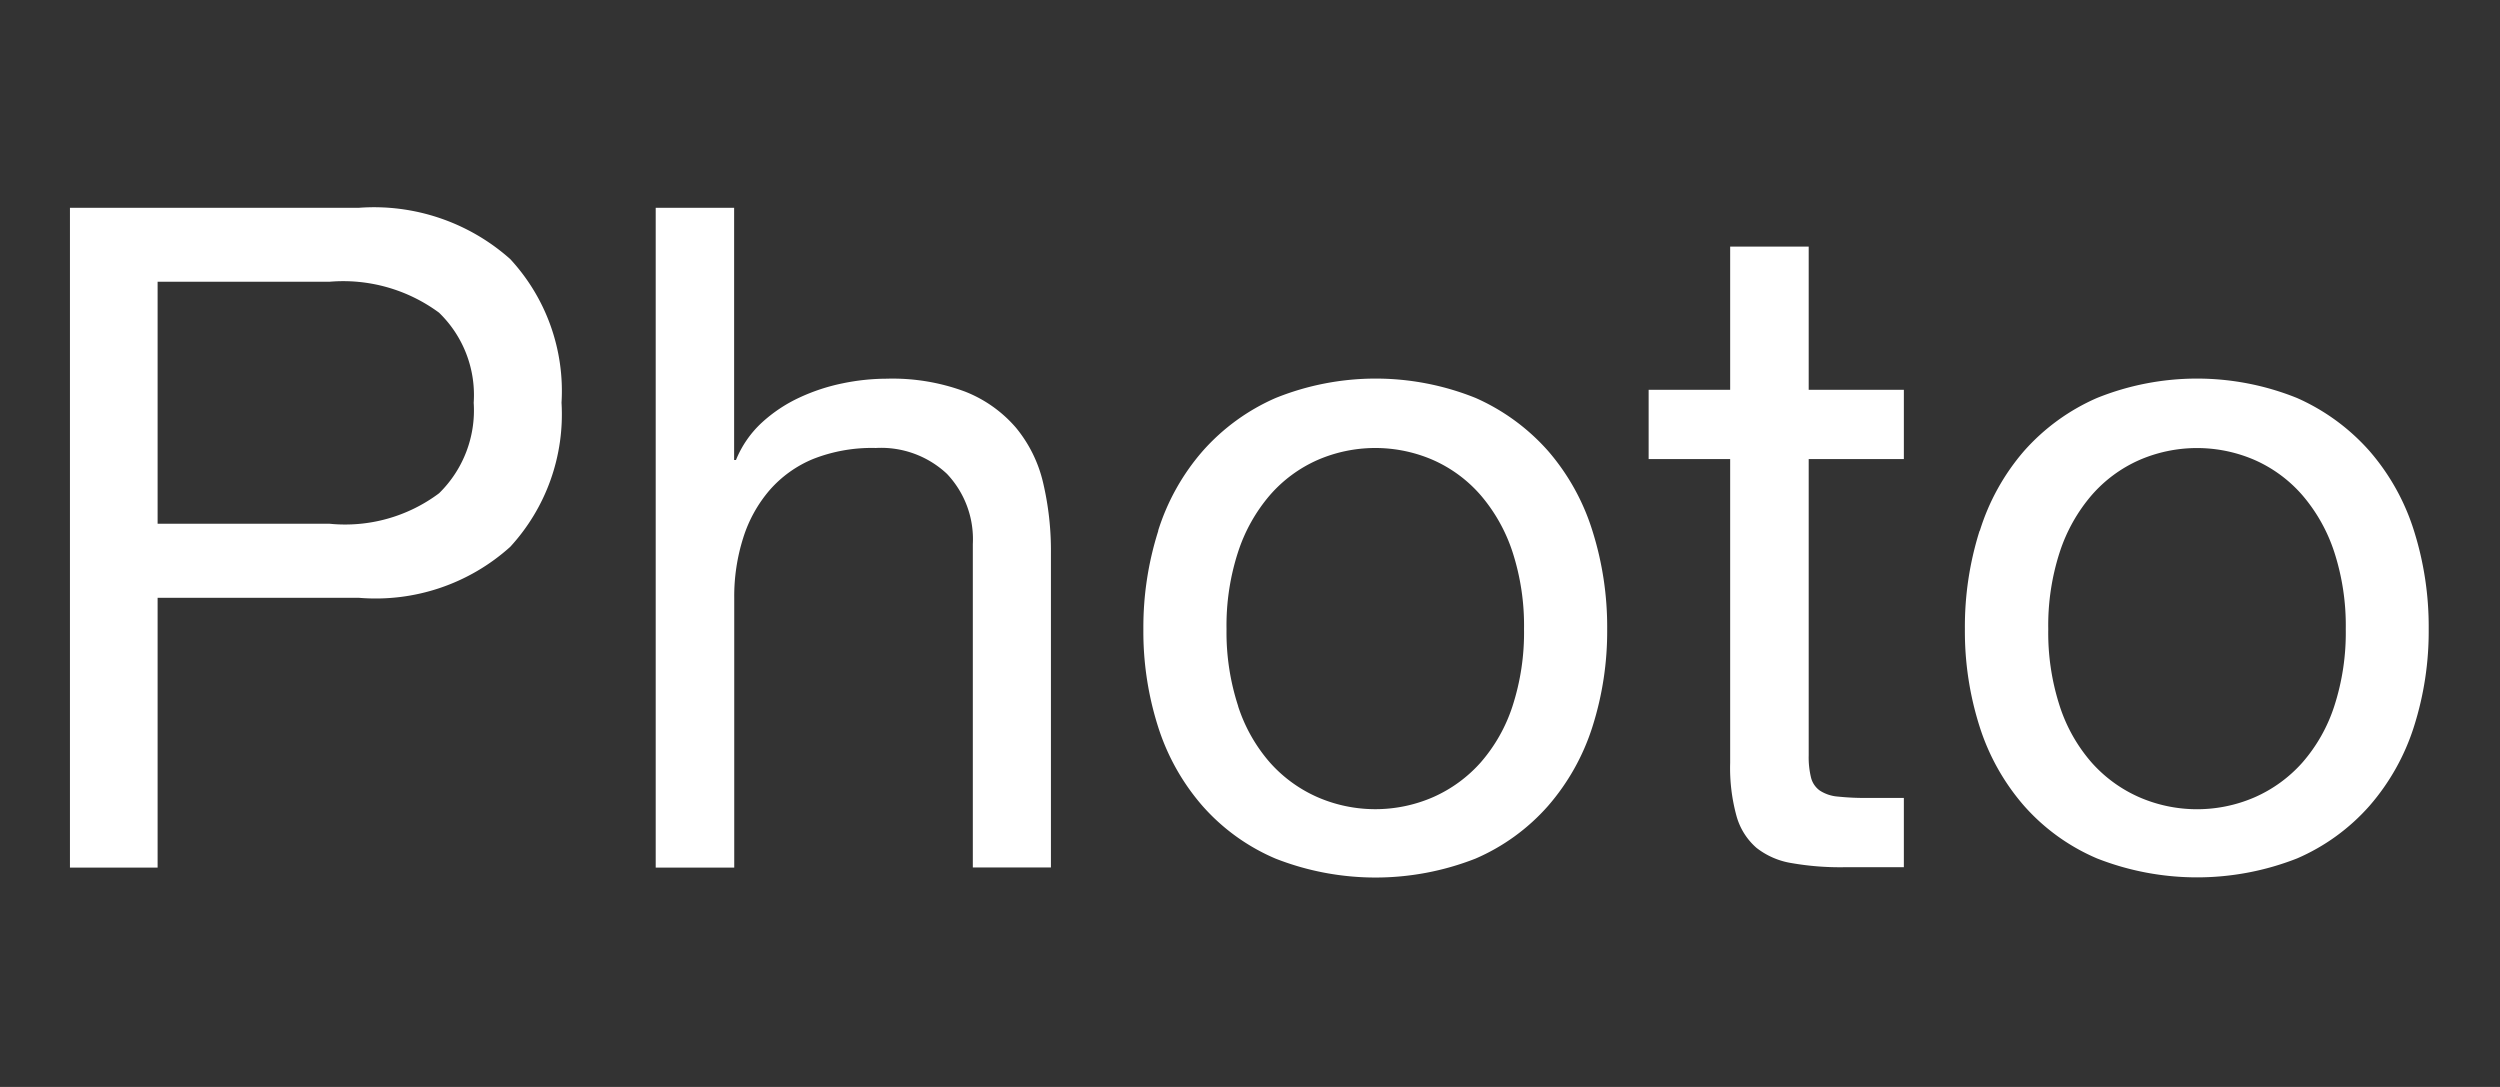 <svg xmlns="http://www.w3.org/2000/svg" width="46" height="20" viewBox="0 0 46 20">
  <rect x="0" y="0" width="46" height="20" fill="#333333" stroke="none"/>
  <defs>
    <style>
      .cls-1 {
        fill: #fff;
        fill-rule: evenodd;
      }
    </style>
  </defs>
  <path id="Photo" class="cls-1" d="M6.064,9.637a2.883,2.883,0,0,0,2.015-.561A2.134,2.134,0,0,0,8.716,7.41a2.107,2.107,0,0,0-.638-1.657,2.97,2.97,0,0,0-2.014-.569H2.9V9.637H6.064ZM6.608,3.823a3.769,3.769,0,0,1,2.78.944,3.574,3.574,0,0,1,.944,2.643,3.6,3.6,0,0,1-.944,2.652A3.7,3.7,0,0,1,6.608,11H2.9v4.964H1.287V3.823H6.608Zm6.9,0V8.464h0.034a1.92,1.92,0,0,1,.476-0.688,2.705,2.705,0,0,1,.688-0.459,3.576,3.576,0,0,1,.8-0.264,4.038,4.038,0,0,1,.807-0.085,3.816,3.816,0,0,1,1.445.238,2.381,2.381,0,0,1,.935.663,2.466,2.466,0,0,1,.5,1.012,5.451,5.451,0,0,1,.144,1.3v5.78H17.9v-5.95a1.747,1.747,0,0,0-.476-1.292,1.77,1.77,0,0,0-1.309-.476,2.945,2.945,0,0,0-1.148.2,2.152,2.152,0,0,0-.808.578,2.488,2.488,0,0,0-.484.876A3.554,3.554,0,0,0,13.51,11v4.964H12.065V3.823H13.51Zm9.273,9.171a2.962,2.962,0,0,0,.586,1.037,2.535,2.535,0,0,0,.876.637,2.665,2.665,0,0,0,2.125,0,2.543,2.543,0,0,0,.875-0.637,2.975,2.975,0,0,0,.587-1.037,4.376,4.376,0,0,0,.212-1.419,4.378,4.378,0,0,0-.212-1.42,3.073,3.073,0,0,0-.587-1.045,2.5,2.5,0,0,0-.875-0.646,2.665,2.665,0,0,0-2.125,0,2.5,2.5,0,0,0-.876.646,3.06,3.06,0,0,0-.586,1.045,4.367,4.367,0,0,0-.213,1.42A4.365,4.365,0,0,0,22.783,12.995Zm-1.471-3.23A4.1,4.1,0,0,1,22.129,8.3a3.841,3.841,0,0,1,1.343-.977,4.922,4.922,0,0,1,3.681,0,3.867,3.867,0,0,1,1.334.977A4.109,4.109,0,0,1,29.3,9.765a5.86,5.86,0,0,1,.272,1.81,5.779,5.779,0,0,1-.272,1.8,4.117,4.117,0,0,1-.816,1.454,3.768,3.768,0,0,1-1.334.969,5.033,5.033,0,0,1-3.681,0,3.745,3.745,0,0,1-1.343-.969,4.1,4.1,0,0,1-.816-1.453,5.767,5.767,0,0,1-.272-1.8A5.849,5.849,0,0,1,21.313,9.765ZM35.031,7.172V8.447H33.28V13.9a1.574,1.574,0,0,0,.043.408,0.418,0.418,0,0,0,.161.238,0.709,0.709,0,0,0,.332.111,4.816,4.816,0,0,0,.552.025h0.663v1.275H33.926a5.187,5.187,0,0,1-.96-0.076,1.409,1.409,0,0,1-.646-0.28,1.2,1.2,0,0,1-.366-0.578,3.336,3.336,0,0,1-.119-0.986V8.447h-1.5V7.172h1.5V4.537H33.28V7.172h1.751ZM37.9,12.995a2.965,2.965,0,0,0,.587,1.037,2.537,2.537,0,0,0,.876.637,2.665,2.665,0,0,0,2.125,0,2.541,2.541,0,0,0,.875-0.637,2.971,2.971,0,0,0,.587-1.037,4.373,4.373,0,0,0,.212-1.419,4.376,4.376,0,0,0-.212-1.42,3.07,3.07,0,0,0-.587-1.045,2.5,2.5,0,0,0-.875-0.646,2.665,2.665,0,0,0-2.125,0,2.5,2.5,0,0,0-.876.646,3.063,3.063,0,0,0-.587,1.045,4.37,4.37,0,0,0-.212,1.42A4.368,4.368,0,0,0,37.9,12.995Zm-1.471-3.23A4.1,4.1,0,0,1,37.241,8.3a3.843,3.843,0,0,1,1.343-.977,4.922,4.922,0,0,1,3.681,0A3.866,3.866,0,0,1,43.6,8.3a4.106,4.106,0,0,1,.816,1.462,5.858,5.858,0,0,1,.272,1.81,5.776,5.776,0,0,1-.272,1.8,4.114,4.114,0,0,1-.816,1.454,3.767,3.767,0,0,1-1.334.969,5.033,5.033,0,0,1-3.681,0,3.747,3.747,0,0,1-1.343-.969,4.108,4.108,0,0,1-.816-1.453,5.77,5.77,0,0,1-.272-1.8A5.852,5.852,0,0,1,36.425,9.765Z"/>
</svg>
